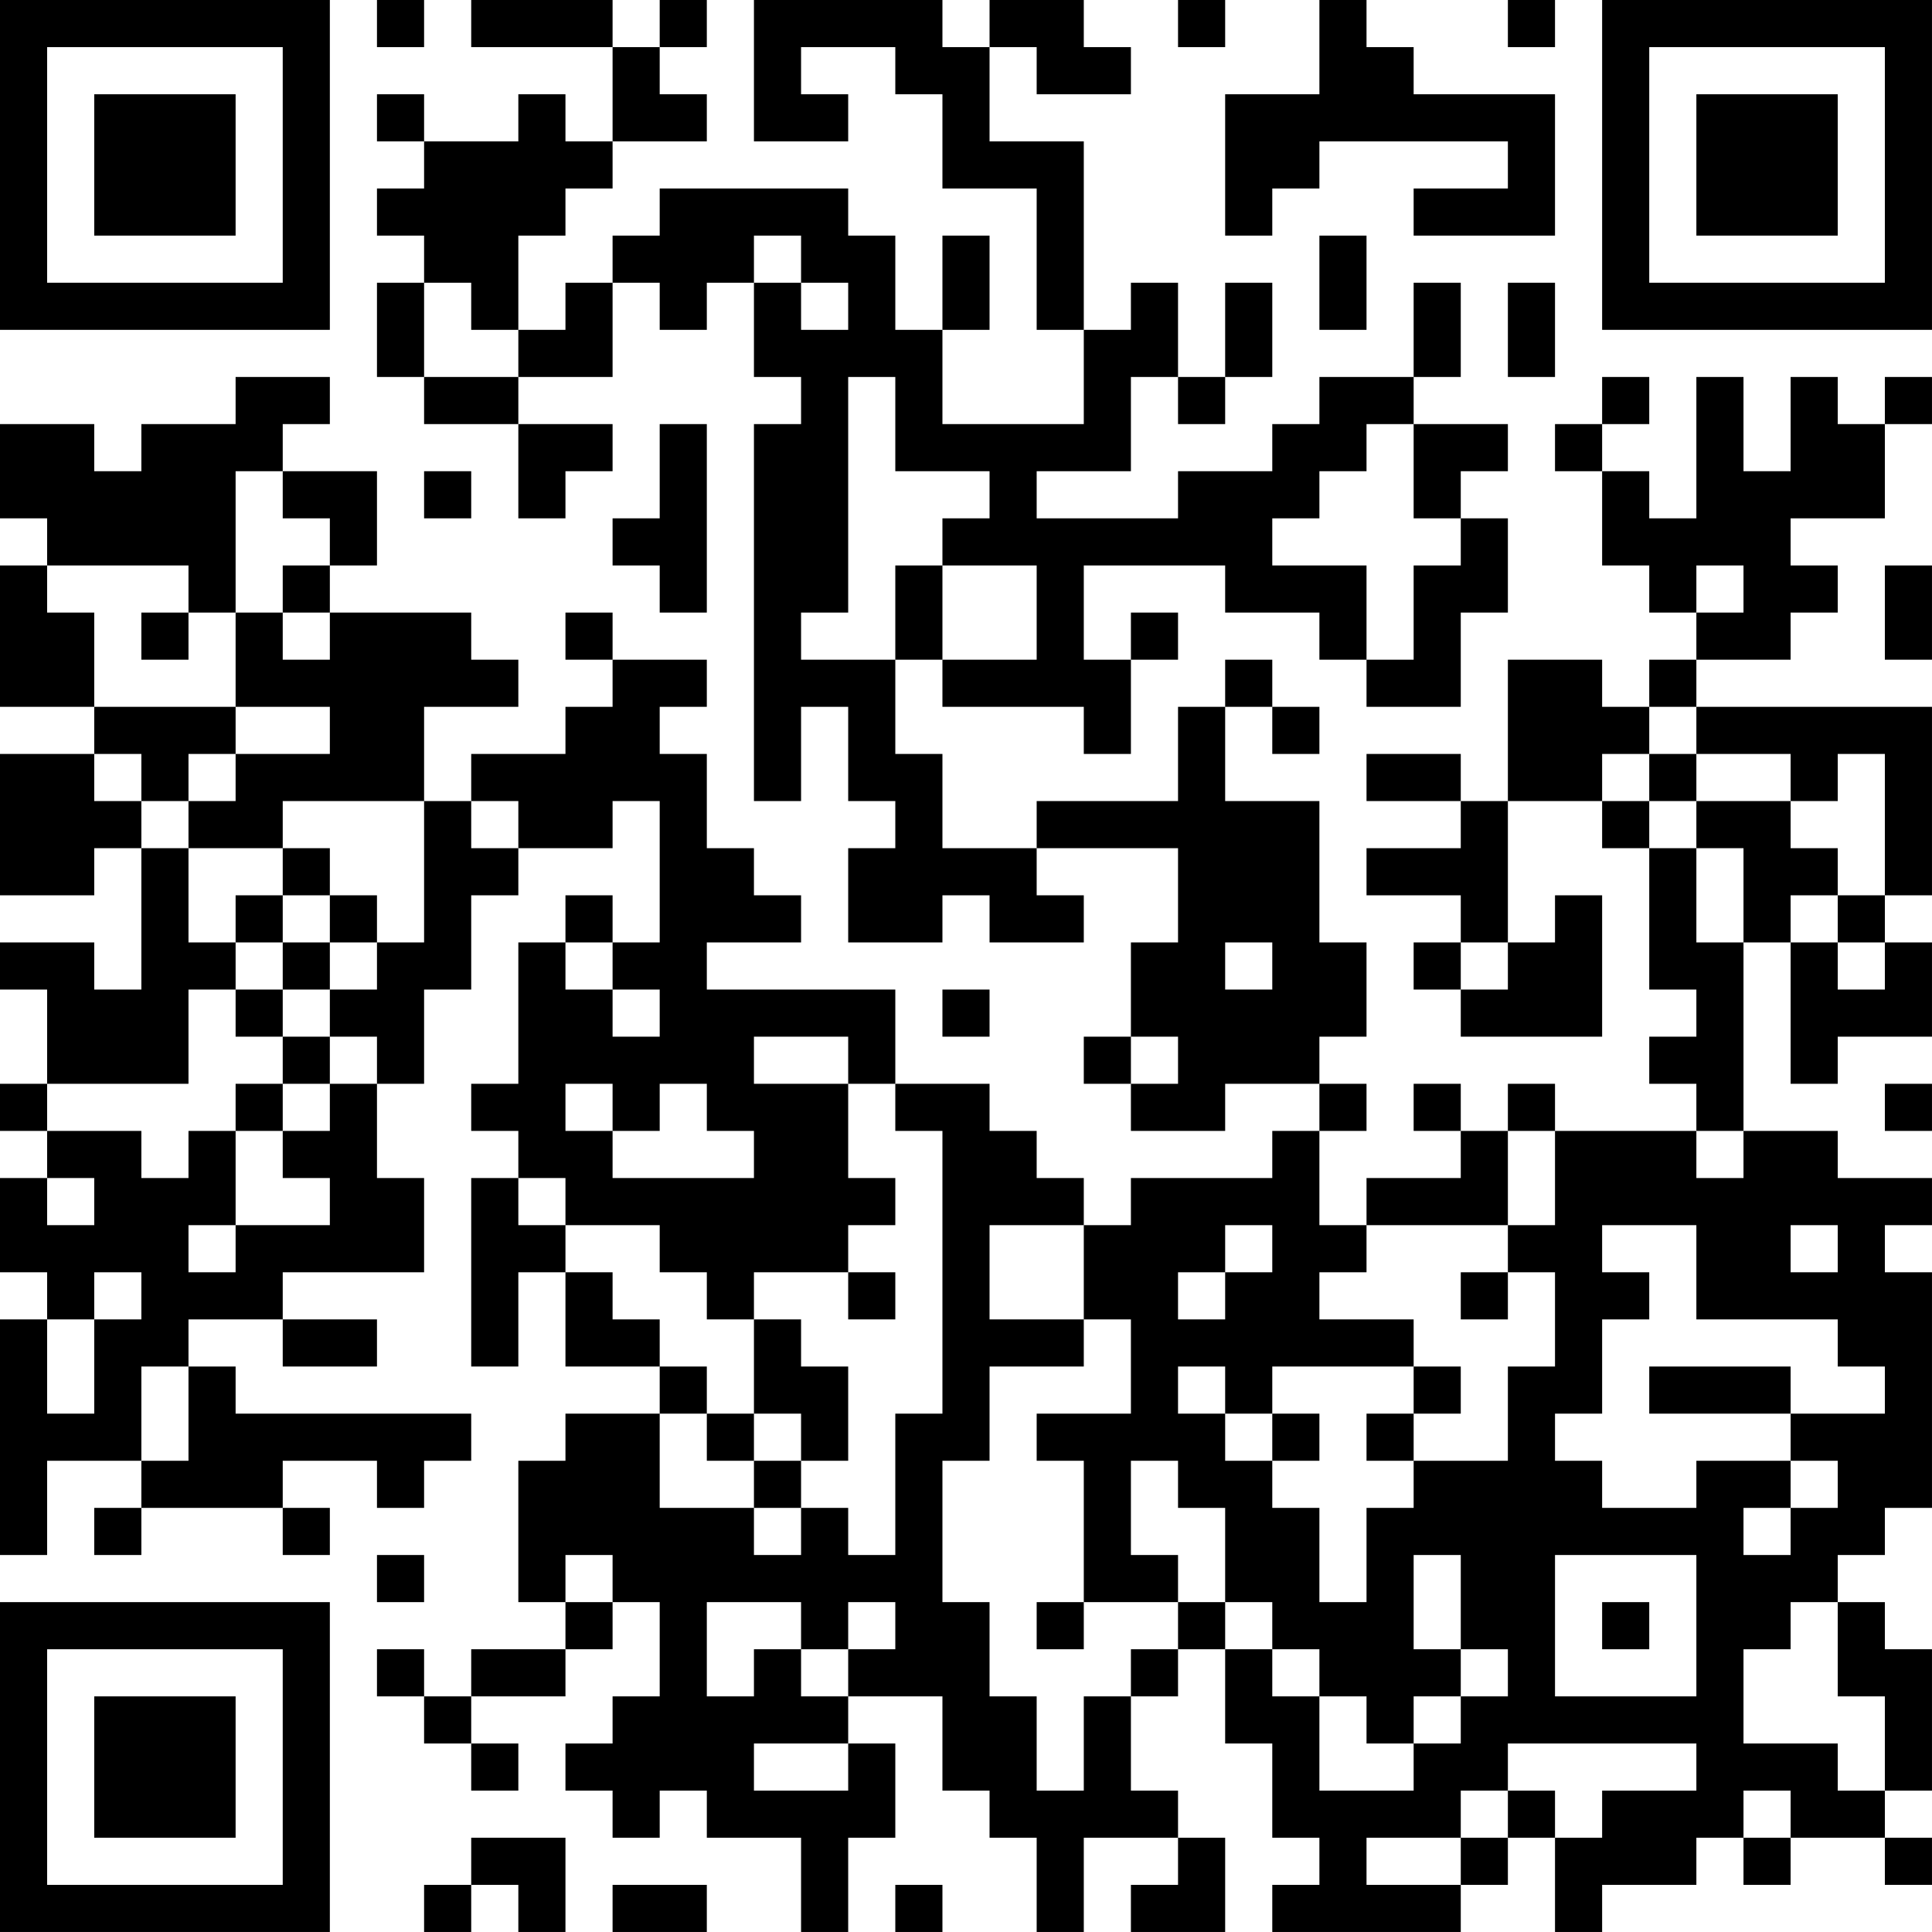 <?xml version="1.0" encoding="UTF-8"?>
<svg xmlns="http://www.w3.org/2000/svg" version="1.1" width="200" height="200" viewBox="0 0 200 200"><rect x="0" y="0" width="200" height="200" fill="#ffffff"/><g transform="scale(4.878)"><g transform="translate(0,0)"><path fill-rule="evenodd" d="M8 0L8 1L9 1L9 0ZM10 0L10 1L13 1L13 3L12 3L12 2L11 2L11 3L9 3L9 2L8 2L8 3L9 3L9 4L8 4L8 5L9 5L9 6L8 6L8 8L9 8L9 9L11 9L11 11L12 11L12 10L13 10L13 9L11 9L11 8L13 8L13 6L14 6L14 7L15 7L15 6L16 6L16 8L17 8L17 9L16 9L16 17L17 17L17 15L18 15L18 17L19 17L19 18L18 18L18 20L20 20L20 19L21 19L21 20L23 20L23 19L22 19L22 18L25 18L25 20L24 20L24 22L23 22L23 23L24 23L24 24L26 24L26 23L28 23L28 24L27 24L27 25L24 25L24 26L23 26L23 25L22 25L22 24L21 24L21 23L19 23L19 21L15 21L15 20L17 20L17 19L16 19L16 18L15 18L15 16L14 16L14 15L15 15L15 14L13 14L13 13L12 13L12 14L13 14L13 15L12 15L12 16L10 16L10 17L9 17L9 15L11 15L11 14L10 14L10 13L7 13L7 12L8 12L8 10L6 10L6 9L7 9L7 8L5 8L5 9L3 9L3 10L2 10L2 9L0 9L0 11L1 11L1 12L0 12L0 15L2 15L2 16L0 16L0 19L2 19L2 18L3 18L3 21L2 21L2 20L0 20L0 21L1 21L1 23L0 23L0 24L1 24L1 25L0 25L0 27L1 27L1 28L0 28L0 33L1 33L1 31L3 31L3 32L2 32L2 33L3 33L3 32L6 32L6 33L7 33L7 32L6 32L6 31L8 31L8 32L9 32L9 31L10 31L10 30L5 30L5 29L4 29L4 28L6 28L6 29L8 29L8 28L6 28L6 27L9 27L9 25L8 25L8 23L9 23L9 21L10 21L10 19L11 19L11 18L13 18L13 17L14 17L14 20L13 20L13 19L12 19L12 20L11 20L11 23L10 23L10 24L11 24L11 25L10 25L10 29L11 29L11 27L12 27L12 29L14 29L14 30L12 30L12 31L11 31L11 34L12 34L12 35L10 35L10 36L9 36L9 35L8 35L8 36L9 36L9 37L10 37L10 38L11 38L11 37L10 37L10 36L12 36L12 35L13 35L13 34L14 34L14 36L13 36L13 37L12 37L12 38L13 38L13 39L14 39L14 38L15 38L15 39L17 39L17 41L18 41L18 39L19 39L19 37L18 37L18 36L20 36L20 38L21 38L21 39L22 39L22 41L23 41L23 39L25 39L25 40L24 40L24 41L26 41L26 39L25 39L25 38L24 38L24 36L25 36L25 35L26 35L26 37L27 37L27 39L28 39L28 40L27 40L27 41L31 41L31 40L32 40L32 39L33 39L33 41L34 41L34 40L36 40L36 39L37 39L37 40L38 40L38 39L40 39L40 40L41 40L41 39L40 39L40 38L41 38L41 35L40 35L40 34L39 34L39 33L40 33L40 32L41 32L41 27L40 27L40 26L41 26L41 25L39 25L39 24L37 24L37 20L38 20L38 23L39 23L39 22L41 22L41 20L40 20L40 19L41 19L41 15L36 15L36 14L38 14L38 13L39 13L39 12L38 12L38 11L40 11L40 9L41 9L41 8L40 8L40 9L39 9L39 8L38 8L38 10L37 10L37 8L36 8L36 11L35 11L35 10L34 10L34 9L35 9L35 8L34 8L34 9L33 9L33 10L34 10L34 12L35 12L35 13L36 13L36 14L35 14L35 15L34 15L34 14L32 14L32 17L31 17L31 16L29 16L29 17L31 17L31 18L29 18L29 19L31 19L31 20L30 20L30 21L31 21L31 22L34 22L34 19L33 19L33 20L32 20L32 17L34 17L34 18L35 18L35 21L36 21L36 22L35 22L35 23L36 23L36 24L33 24L33 23L32 23L32 24L31 24L31 23L30 23L30 24L31 24L31 25L29 25L29 26L28 26L28 24L29 24L29 23L28 23L28 22L29 22L29 20L28 20L28 17L26 17L26 15L27 15L27 16L28 16L28 15L27 15L27 14L26 14L26 15L25 15L25 17L22 17L22 18L20 18L20 16L19 16L19 14L20 14L20 15L23 15L23 16L24 16L24 14L25 14L25 13L24 13L24 14L23 14L23 12L26 12L26 13L28 13L28 14L29 14L29 15L31 15L31 13L32 13L32 11L31 11L31 10L32 10L32 9L30 9L30 8L31 8L31 6L30 6L30 8L28 8L28 9L27 9L27 10L25 10L25 11L22 11L22 10L24 10L24 8L25 8L25 9L26 9L26 8L27 8L27 6L26 6L26 8L25 8L25 6L24 6L24 7L23 7L23 3L21 3L21 1L22 1L22 2L24 2L24 1L23 1L23 0L21 0L21 1L20 1L20 0L16 0L16 3L18 3L18 2L17 2L17 1L19 1L19 2L20 2L20 4L22 4L22 7L23 7L23 9L20 9L20 7L21 7L21 5L20 5L20 7L19 7L19 5L18 5L18 4L14 4L14 5L13 5L13 6L12 6L12 7L11 7L11 5L12 5L12 4L13 4L13 3L15 3L15 2L14 2L14 1L15 1L15 0L14 0L14 1L13 1L13 0ZM25 0L25 1L26 1L26 0ZM28 0L28 2L26 2L26 5L27 5L27 4L28 4L28 3L32 3L32 4L30 4L30 5L33 5L33 2L30 2L30 1L29 1L29 0ZM32 0L32 1L33 1L33 0ZM16 5L16 6L17 6L17 7L18 7L18 6L17 6L17 5ZM28 5L28 7L29 7L29 5ZM9 6L9 8L11 8L11 7L10 7L10 6ZM32 6L32 8L33 8L33 6ZM18 8L18 13L17 13L17 14L19 14L19 12L20 12L20 14L22 14L22 12L20 12L20 11L21 11L21 10L19 10L19 8ZM14 9L14 11L13 11L13 12L14 12L14 13L15 13L15 9ZM29 9L29 10L28 10L28 11L27 11L27 12L29 12L29 14L30 14L30 12L31 12L31 11L30 11L30 9ZM5 10L5 13L4 13L4 12L1 12L1 13L2 13L2 15L5 15L5 16L4 16L4 17L3 17L3 16L2 16L2 17L3 17L3 18L4 18L4 20L5 20L5 21L4 21L4 23L1 23L1 24L3 24L3 25L4 25L4 24L5 24L5 26L4 26L4 27L5 27L5 26L7 26L7 25L6 25L6 24L7 24L7 23L8 23L8 22L7 22L7 21L8 21L8 20L9 20L9 17L6 17L6 18L4 18L4 17L5 17L5 16L7 16L7 15L5 15L5 13L6 13L6 14L7 14L7 13L6 13L6 12L7 12L7 11L6 11L6 10ZM9 10L9 11L10 11L10 10ZM36 12L36 13L37 13L37 12ZM40 12L40 14L41 14L41 12ZM3 13L3 14L4 14L4 13ZM35 15L35 16L34 16L34 17L35 17L35 18L36 18L36 20L37 20L37 18L36 18L36 17L38 17L38 18L39 18L39 19L38 19L38 20L39 20L39 21L40 21L40 20L39 20L39 19L40 19L40 16L39 16L39 17L38 17L38 16L36 16L36 15ZM35 16L35 17L36 17L36 16ZM10 17L10 18L11 18L11 17ZM6 18L6 19L5 19L5 20L6 20L6 21L5 21L5 22L6 22L6 23L5 23L5 24L6 24L6 23L7 23L7 22L6 22L6 21L7 21L7 20L8 20L8 19L7 19L7 18ZM6 19L6 20L7 20L7 19ZM12 20L12 21L13 21L13 22L14 22L14 21L13 21L13 20ZM26 20L26 21L27 21L27 20ZM31 20L31 21L32 21L32 20ZM20 21L20 22L21 22L21 21ZM16 22L16 23L18 23L18 25L19 25L19 26L18 26L18 27L16 27L16 28L15 28L15 27L14 27L14 26L12 26L12 25L11 25L11 26L12 26L12 27L13 27L13 28L14 28L14 29L15 29L15 30L14 30L14 32L16 32L16 33L17 33L17 32L18 32L18 33L19 33L19 30L20 30L20 24L19 24L19 23L18 23L18 22ZM24 22L24 23L25 23L25 22ZM12 23L12 24L13 24L13 25L16 25L16 24L15 24L15 23L14 23L14 24L13 24L13 23ZM40 23L40 24L41 24L41 23ZM32 24L32 26L29 26L29 27L28 27L28 28L30 28L30 29L27 29L27 30L26 30L26 29L25 29L25 30L26 30L26 31L27 31L27 32L28 32L28 34L29 34L29 32L30 32L30 31L32 31L32 29L33 29L33 27L32 27L32 26L33 26L33 24ZM36 24L36 25L37 25L37 24ZM1 25L1 26L2 26L2 25ZM21 26L21 28L23 28L23 29L21 29L21 31L20 31L20 34L21 34L21 36L22 36L22 38L23 38L23 36L24 36L24 35L25 35L25 34L26 34L26 35L27 35L27 36L28 36L28 38L30 38L30 37L31 37L31 36L32 36L32 35L31 35L31 33L30 33L30 35L31 35L31 36L30 36L30 37L29 37L29 36L28 36L28 35L27 35L27 34L26 34L26 32L25 32L25 31L24 31L24 33L25 33L25 34L23 34L23 31L22 31L22 30L24 30L24 28L23 28L23 26ZM26 26L26 27L25 27L25 28L26 28L26 27L27 27L27 26ZM34 26L34 27L35 27L35 28L34 28L34 30L33 30L33 31L34 31L34 32L36 32L36 31L38 31L38 32L37 32L37 33L38 33L38 32L39 32L39 31L38 31L38 30L40 30L40 29L39 29L39 28L36 28L36 26ZM38 26L38 27L39 27L39 26ZM2 27L2 28L1 28L1 30L2 30L2 28L3 28L3 27ZM18 27L18 28L19 28L19 27ZM31 27L31 28L32 28L32 27ZM16 28L16 30L15 30L15 31L16 31L16 32L17 32L17 31L18 31L18 29L17 29L17 28ZM3 29L3 31L4 31L4 29ZM30 29L30 30L29 30L29 31L30 31L30 30L31 30L31 29ZM35 29L35 30L38 30L38 29ZM16 30L16 31L17 31L17 30ZM27 30L27 31L28 31L28 30ZM8 33L8 34L9 34L9 33ZM12 33L12 34L13 34L13 33ZM33 33L33 36L36 36L36 33ZM15 34L15 36L16 36L16 35L17 35L17 36L18 36L18 35L19 35L19 34L18 34L18 35L17 35L17 34ZM22 34L22 35L23 35L23 34ZM34 34L34 35L35 35L35 34ZM38 34L38 35L37 35L37 37L39 37L39 38L40 38L40 36L39 36L39 34ZM16 37L16 38L18 38L18 37ZM32 37L32 38L31 38L31 39L29 39L29 40L31 40L31 39L32 39L32 38L33 38L33 39L34 39L34 38L36 38L36 37ZM37 38L37 39L38 39L38 38ZM10 39L10 40L9 40L9 41L10 41L10 40L11 40L11 41L12 41L12 39ZM13 40L13 41L15 41L15 40ZM19 40L19 41L20 41L20 40ZM0 0L0 7L7 7L7 0ZM1 1L1 6L6 6L6 1ZM2 2L2 5L5 5L5 2ZM34 0L34 7L41 7L41 0ZM35 1L35 6L40 6L40 1ZM36 2L36 5L39 5L39 2ZM0 34L0 41L7 41L7 34ZM1 35L1 40L6 40L6 35ZM2 36L2 39L5 39L5 36Z" fill="#000000"/></g></g></svg>
